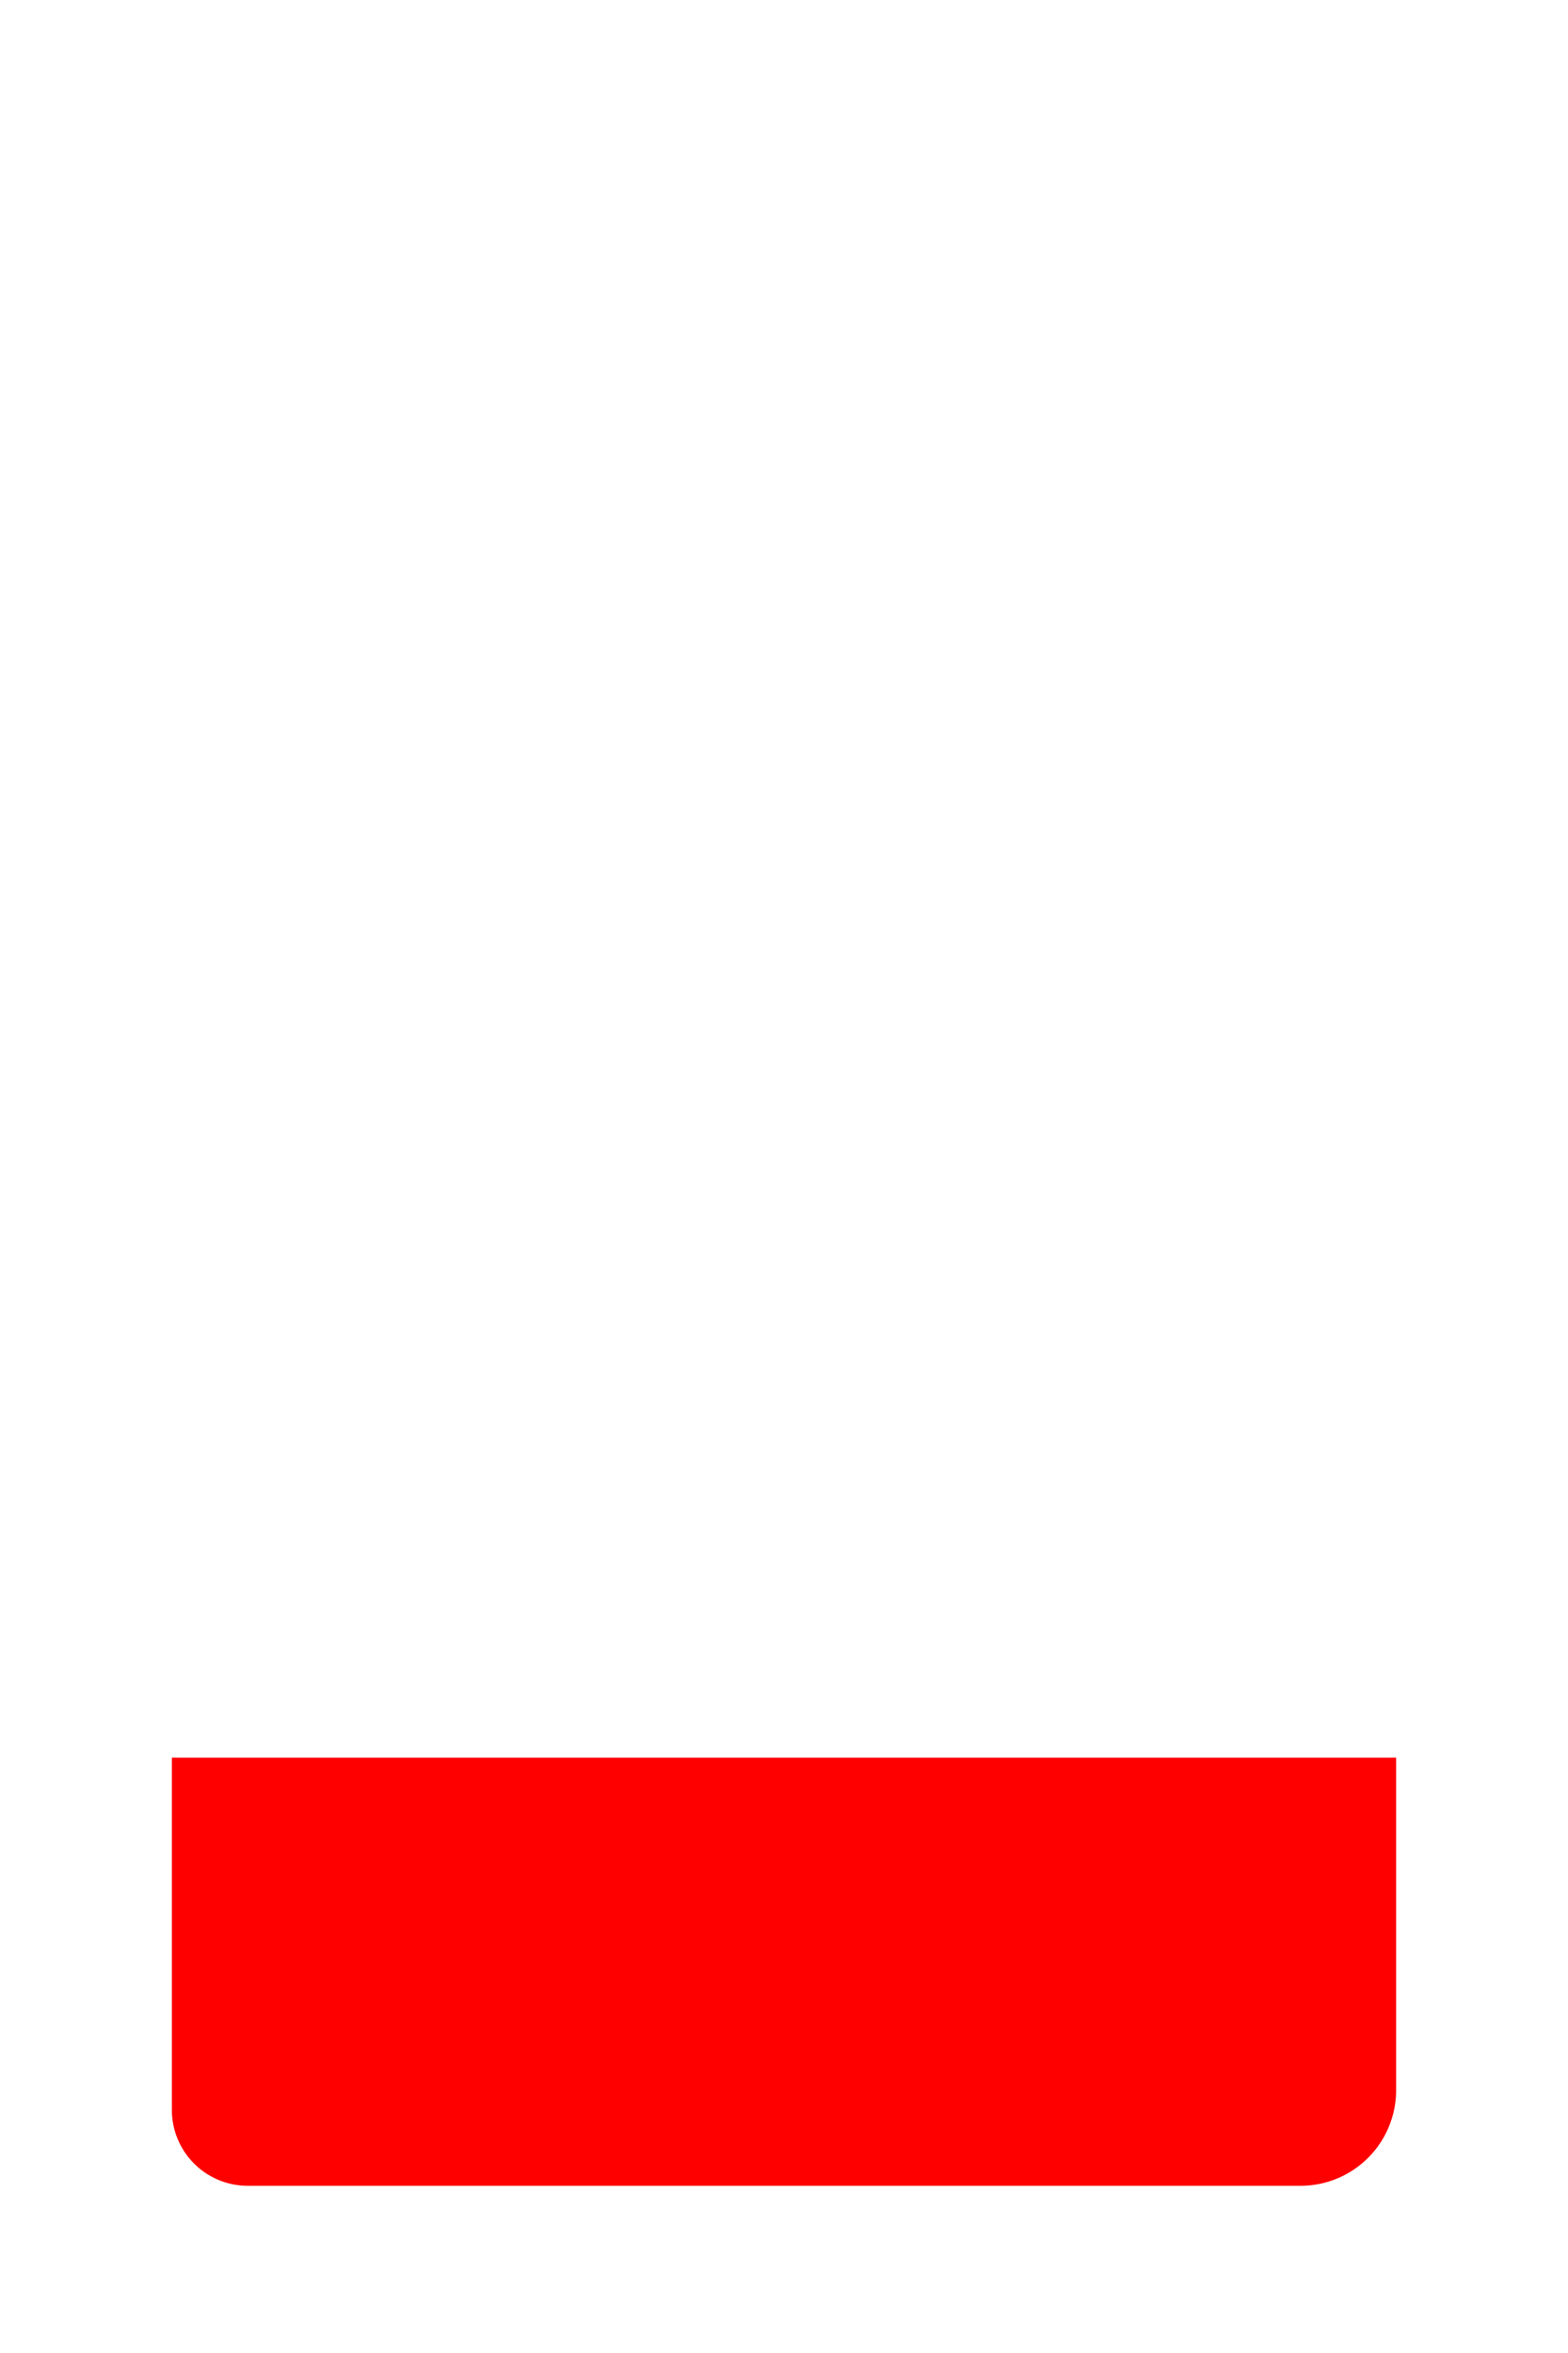 <?xml version="1.0" encoding="UTF-8" standalone="no"?>
<!-- Created with Inkscape (http://www.inkscape.org/) -->

<svg
   width="64"
   height="96"
   viewBox="0 0 16.933 25.4"
   version="1.1"
   id="svg1"
   inkscape:version="1.3 (0e150ed6c4, 2023-07-21)"
   sodipodi:docname="jerican_red.svg"
   inkscape:export-filename="jarican_green.png"
   inkscape:export-xdpi="96"
   inkscape:export-ydpi="96"
   xmlns:inkscape="http://www.inkscape.org/namespaces/inkscape"
   xmlns:sodipodi="http://sodipodi.sourceforge.net/DTD/sodipodi-0.dtd"
   xmlns="http://www.w3.org/2000/svg"
   xmlns:svg="http://www.w3.org/2000/svg">
  <sodipodi:namedview
     id="namedview1"
     pagecolor="#ffffff"
     bordercolor="#000000"
     borderopacity="0.25"
     inkscape:showpageshadow="2"
     inkscape:pageopacity="0.0"
     inkscape:pagecheckerboard="true"
     inkscape:deskcolor="#d1d1d1"
     inkscape:document-units="px"
     inkscape:zoom="4.1625654"
     inkscape:cx="1.561537"
     inkscape:cy="27.146721"
     inkscape:window-width="1920"
     inkscape:window-height="1030"
     inkscape:window-x="0"
     inkscape:window-y="27"
     inkscape:window-maximized="1"
     inkscape:current-layer="layer1" />
  <defs
     id="defs1">
    <inkscape:path-effect
       effect="fillet_chamfer"
       id="path-effect7"
       is_visible="true"
       lpeversion="1"
       nodesatellites_param="F,0,0,1,0,1.117,0,1 @ F,0,0,1,0,1.182,0,1 @ F,0,0,1,0,0,0,1 @ F,0,0,1,0,0,0,1"
       radius="5"
       unit="px"
       method="auto"
       mode="F"
       chamfer_steps="1"
       flexible="false"
       use_knot_distance="true"
       apply_no_radius="true"
       apply_with_radius="true"
       only_selected="false"
       hide_knots="false" />
    <inkscape:path-effect
       effect="fillet_chamfer"
       id="path-effect5"
       is_visible="true"
       lpeversion="1"
       nodesatellites_param="F,0,0,1,0,0,0,1 @ F,0,0,1,0,0,0,1 @ F,0,0,1,0,0,0,1 @ F,0,0,1,0,0,0,1"
       radius="5"
       unit="px"
       method="auto"
       mode="F"
       chamfer_steps="1"
       flexible="false"
       use_knot_distance="true"
       apply_no_radius="true"
       apply_with_radius="true"
       only_selected="false"
       hide_knots="false" />
    <inkscape:path-effect
       effect="fillet_chamfer"
       id="path-effect3"
       is_visible="true"
       lpeversion="1"
       nodesatellites_param="F,0,0,1,0,0,0,1 @ F,0,0,1,0,0,0,1 @ F,0,0,1,0,1.032,0,1 @ F,0,0,1,0,0.819,0,1"
       radius="5"
       unit="px"
       method="auto"
       mode="F"
       chamfer_steps="1"
       flexible="false"
       use_knot_distance="true"
       apply_no_radius="true"
       apply_with_radius="true"
       only_selected="false"
       hide_knots="false" />
  </defs>
  <g
     inkscape:label="Background"
     inkscape:groupmode="layer"
     id="layer1"
     style="display:none">
    <rect
       style="fill:none;stroke:#000000;stroke-width:1.426;stroke-linecap:round;stroke-linejoin:round;stroke-dasharray:none;stroke-opacity:1"
       id="rect1"
       width="15.507"
       height="17.624"
       x="0.713"
       y="7.063"
       ry="2.045" />
    <path
       style="fill:none;stroke:#000000;stroke-width:1.058;stroke-linecap:butt;stroke-linejoin:bevel;stroke-dasharray:none;stroke-opacity:1"
       d="m 4.3,6.439 c 0,-2.709 -0.09,-3.244 -2.616,-4.447"
       id="path1"
       sodipodi:nodetypes="cc" />
    <rect
       style="fill:none;stroke:#000000;stroke-width:1.323;stroke-linecap:butt;stroke-linejoin:round;stroke-dasharray:none;stroke-opacity:1"
       id="rect2"
       width="10.383"
       height="4.286"
       x="5.897"
       y="2.536"
       ry="0.832" />
    <rect
       style="fill:#000000;fill-opacity:1;stroke:none;stroke-width:1.367;stroke-linecap:butt;stroke-linejoin:miter;stroke-dasharray:none;stroke-opacity:1"
       id="rect8"
       width="2.521"
       height="1.21"
       x="14.417"
       y="6.367"
       ry="0" />
    <rect
       style="fill:#000000;fill-opacity:1;stroke:none;stroke-width:1.617;stroke-linecap:butt;stroke-linejoin:miter;stroke-dasharray:none;stroke-opacity:1"
       id="rect9"
       width="3.529"
       height="1.21"
       x="5.522"
       y="-16.949"
       ry="0"
       transform="rotate(90)" />
  </g>
  <g
     inkscape:groupmode="layer"
     id="layer2"
     inkscape:label="Levels"
     style="display:inline">
    <path
       style="display:inline;fill:#ff0000;fill-opacity:1;stroke:none;stroke-width:1.072;stroke-linecap:butt;stroke-linejoin:miter;stroke-dasharray:none;stroke-opacity:1"
       id="rect3"
       width="13.221"
       height="4.621"
       x="1.856"
       y="19.42"
       inkscape:path-effect="#path-effect3"
       sodipodi:type="rect"
       d="M 1.856,19.42 H 15.077 v 3.589 a 1.032,1.032 135 0 1 -1.032,1.032 H 2.675 a 0.819,0.819 45 0 1 -0.819,-0.819 z"
       transform="translate(1.1920929e-7,-0.446)" />
    <path
       style="display:none;fill:#ff8d00;fill-opacity:1;stroke:none;stroke-width:1.072;stroke-linecap:butt;stroke-linejoin:miter;stroke-dasharray:none;stroke-opacity:1"
       id="path3"
       width="13.221"
       height="4.953"
       x="1.856"
       y="19.42"
       inkscape:path-effect="#path-effect5"
       sodipodi:type="rect"
       d="M 1.856,19.42 H 15.077 v 4.953 H 1.856 Z"
       transform="translate(1.1920929e-7,-6.061)" />
    <path
       style="display:none;fill:#16ae00;fill-opacity:1;stroke:none;stroke-width:1.072;stroke-linecap:butt;stroke-linejoin:miter;stroke-dasharray:none;stroke-opacity:1"
       id="path5"
       width="13.221"
       height="4.618"
       x="1.856"
       y="19.42"
       inkscape:path-effect="#path-effect7"
       sodipodi:type="rect"
       d="M 2.973,19.42 H 13.896 a 1.182,1.182 45 0 1 1.182,1.182 v 3.436 H 1.856 v -3.501 a 1.117,1.117 135 0 1 1.117,-1.117 z"
       transform="translate(1.1920929e-7,-11.341)" />
  </g>
</svg>
